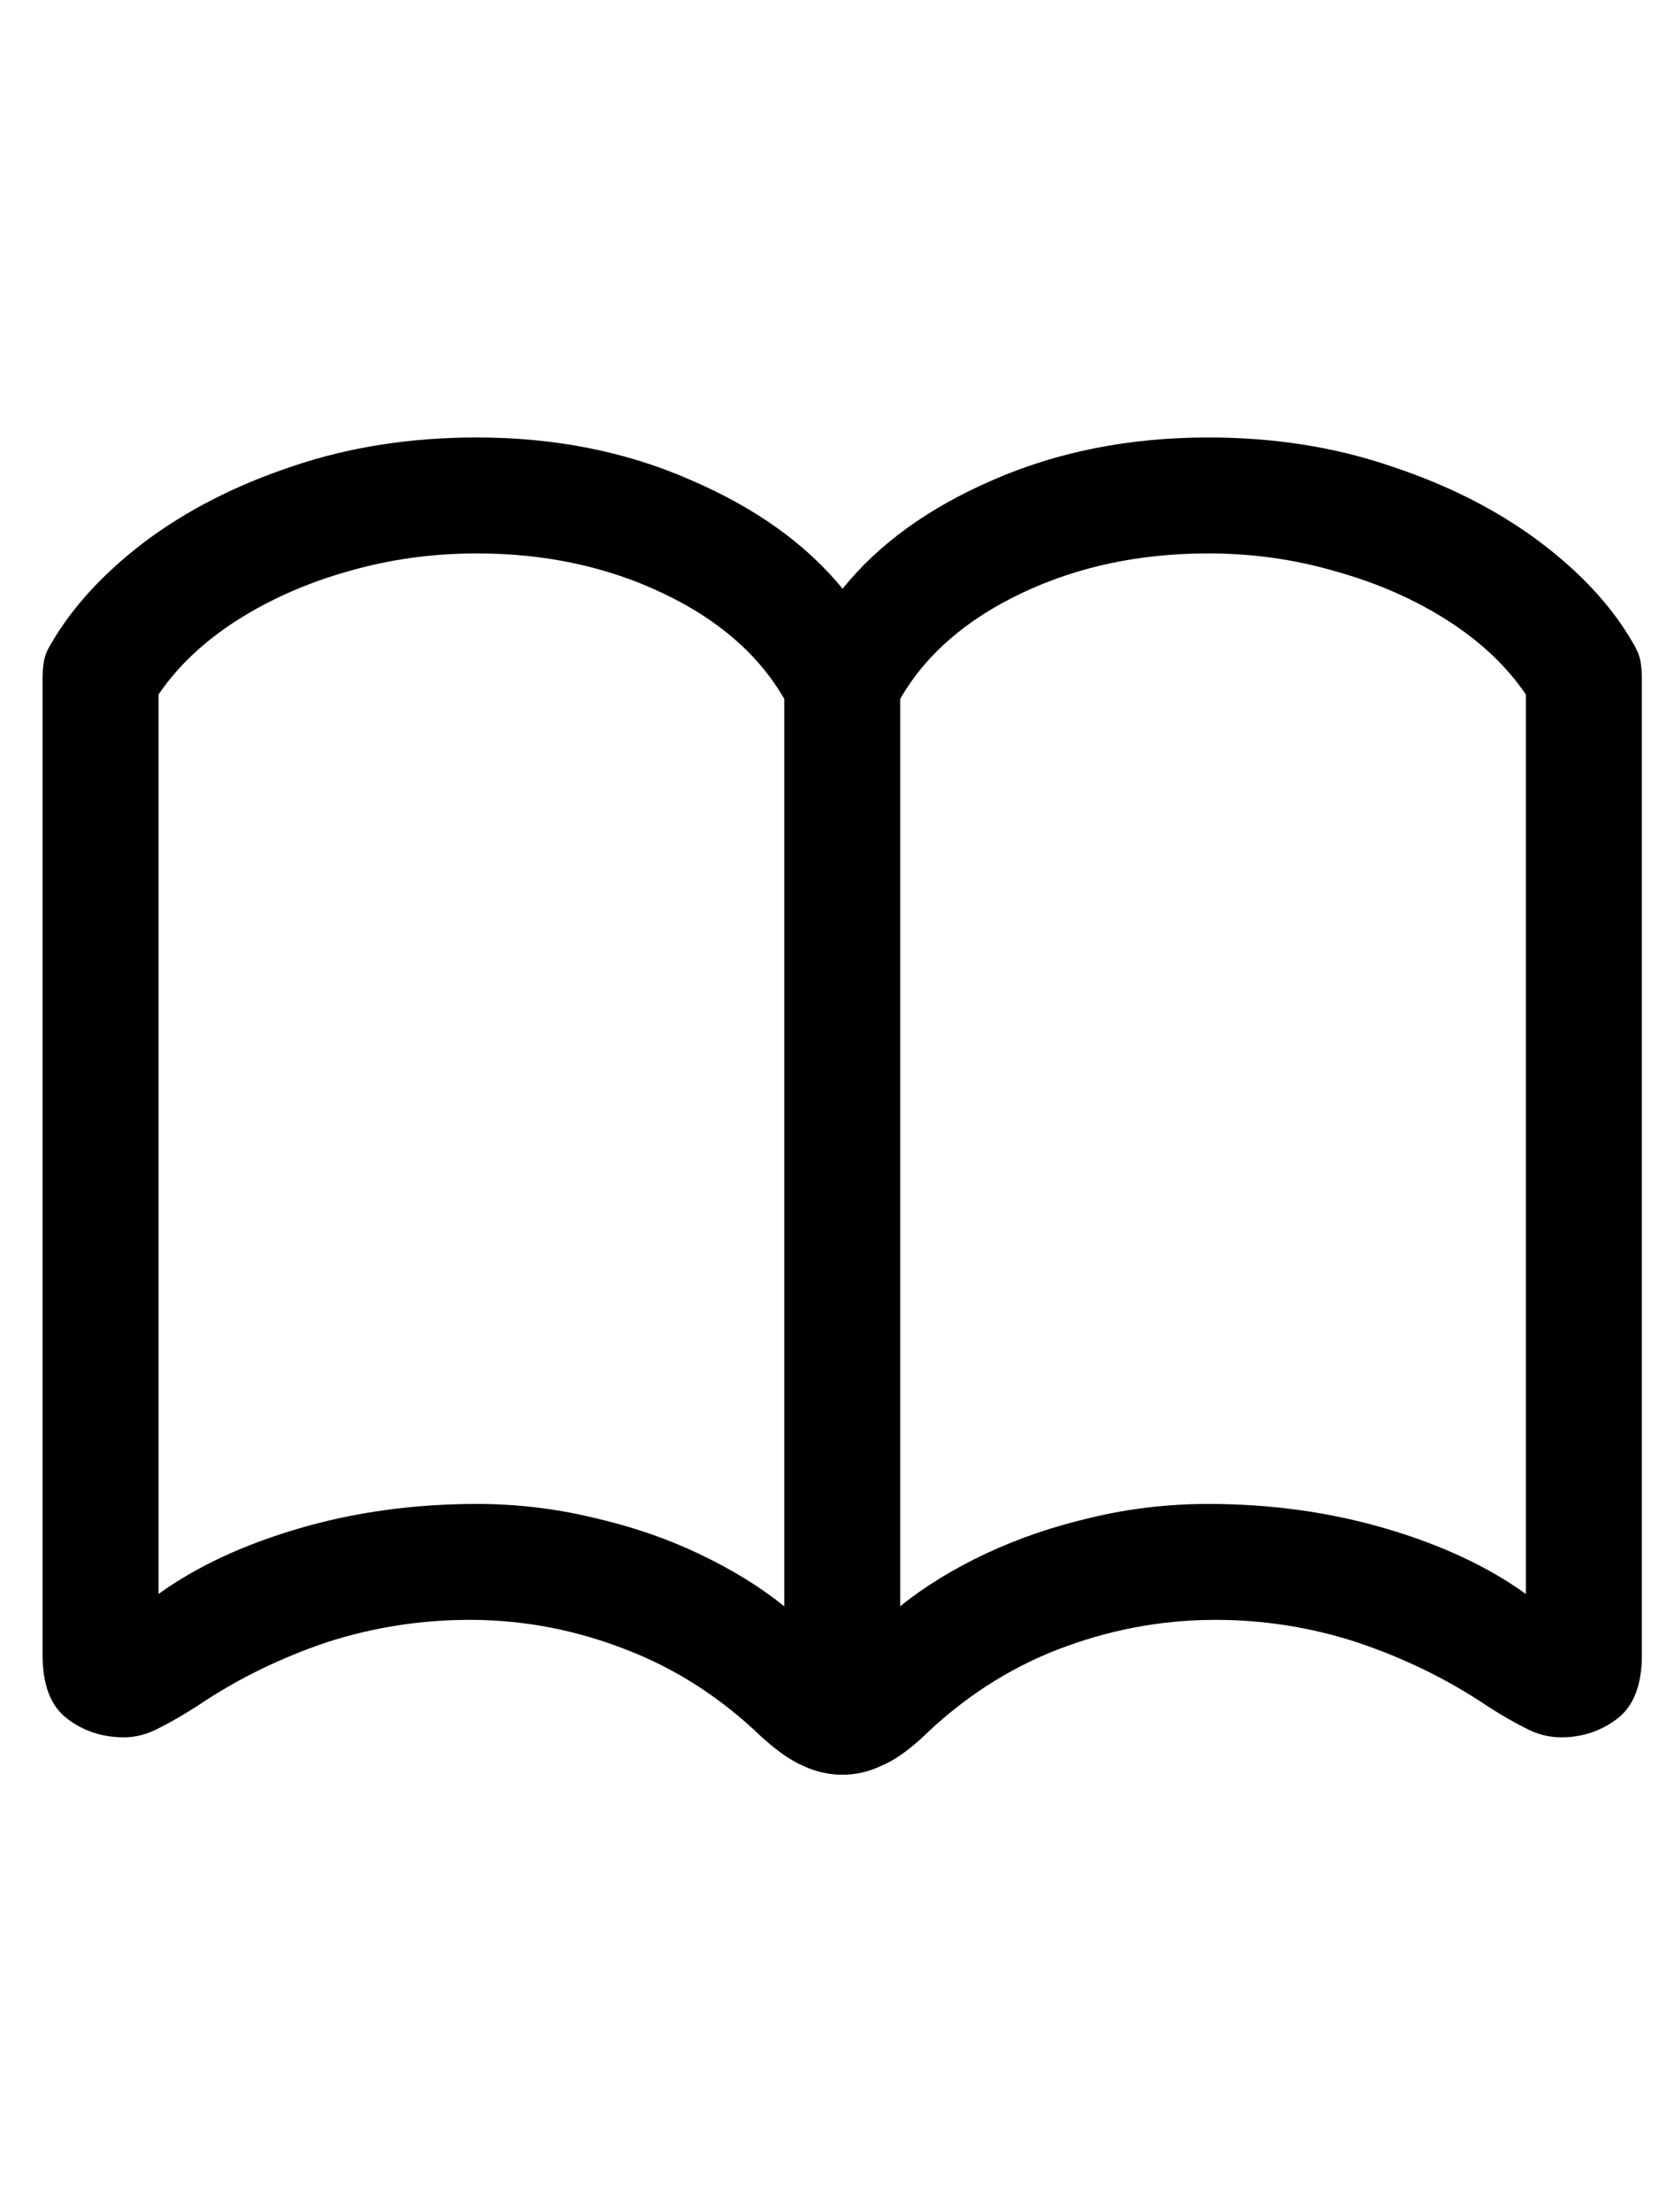 <svg
	color="rgb(0, 0, 0)"
	viewBox="0 0 18 24"
	fill="none"
	xmlns="http://www.w3.org/2000/svg"
>
	<path
		d="M0.462 17.957C0.462 18.28 0.55 18.509 0.728 18.645C0.905 18.78 1.11 18.848 1.345 18.848C1.475 18.848 1.603 18.814 1.728 18.746C1.853 18.684 1.988 18.605 2.134 18.512C2.566 18.22 3.037 17.988 3.548 17.816C4.063 17.65 4.595 17.569 5.142 17.574C5.704 17.579 6.254 17.686 6.79 17.895C7.332 18.103 7.821 18.418 8.259 18.84C8.431 18.996 8.584 19.103 8.72 19.16C8.855 19.223 8.996 19.254 9.142 19.254C9.282 19.254 9.42 19.223 9.556 19.16C9.696 19.103 9.85 18.996 10.017 18.84C10.454 18.418 10.941 18.103 11.477 17.895C12.019 17.686 12.574 17.579 13.142 17.574C13.683 17.569 14.209 17.65 14.72 17.816C15.235 17.988 15.709 18.22 16.142 18.512C16.287 18.605 16.423 18.684 16.548 18.746C16.673 18.814 16.803 18.848 16.939 18.848C17.168 18.848 17.371 18.78 17.548 18.645C17.725 18.509 17.814 18.28 17.814 17.957V7.355C17.814 7.288 17.808 7.225 17.798 7.168C17.787 7.111 17.761 7.048 17.72 6.98C17.491 6.579 17.149 6.21 16.696 5.871C16.243 5.533 15.709 5.262 15.095 5.059C14.485 4.85 13.824 4.746 13.11 4.746C12.256 4.746 11.477 4.9 10.774 5.207C10.076 5.509 9.532 5.902 9.142 6.387C8.746 5.902 8.196 5.509 7.493 5.207C6.795 4.9 6.022 4.746 5.173 4.746C4.454 4.746 3.787 4.85 3.173 5.059C2.563 5.262 2.032 5.533 1.579 5.871C1.131 6.21 0.79 6.579 0.556 6.98C0.514 7.048 0.488 7.111 0.478 7.168C0.467 7.225 0.462 7.288 0.462 7.355V17.957ZM1.72 17.293V7.535C1.928 7.228 2.212 6.96 2.571 6.73C2.931 6.501 3.332 6.324 3.774 6.199C4.222 6.069 4.688 6.004 5.173 6.004C5.912 6.004 6.584 6.147 7.188 6.434C7.793 6.72 8.233 7.103 8.509 7.582V17.426C8.243 17.212 7.933 17.022 7.579 16.855C7.23 16.689 6.85 16.559 6.438 16.465C6.027 16.366 5.605 16.316 5.173 16.316C4.491 16.316 3.847 16.405 3.243 16.582C2.639 16.759 2.131 16.996 1.72 17.293ZM9.767 17.426V7.582C10.043 7.103 10.483 6.72 11.087 6.434C11.691 6.147 12.366 6.004 13.11 6.004C13.589 6.004 14.05 6.069 14.493 6.199C14.941 6.324 15.345 6.501 15.704 6.73C16.064 6.96 16.347 7.228 16.556 7.535V17.293C16.144 16.996 15.636 16.759 15.032 16.582C14.428 16.405 13.787 16.316 13.11 16.316C12.673 16.316 12.248 16.366 11.837 16.465C11.431 16.559 11.05 16.689 10.696 16.855C10.342 17.022 10.032 17.212 9.767 17.426Z"
		fill="currentColor"
	/>
</svg>
